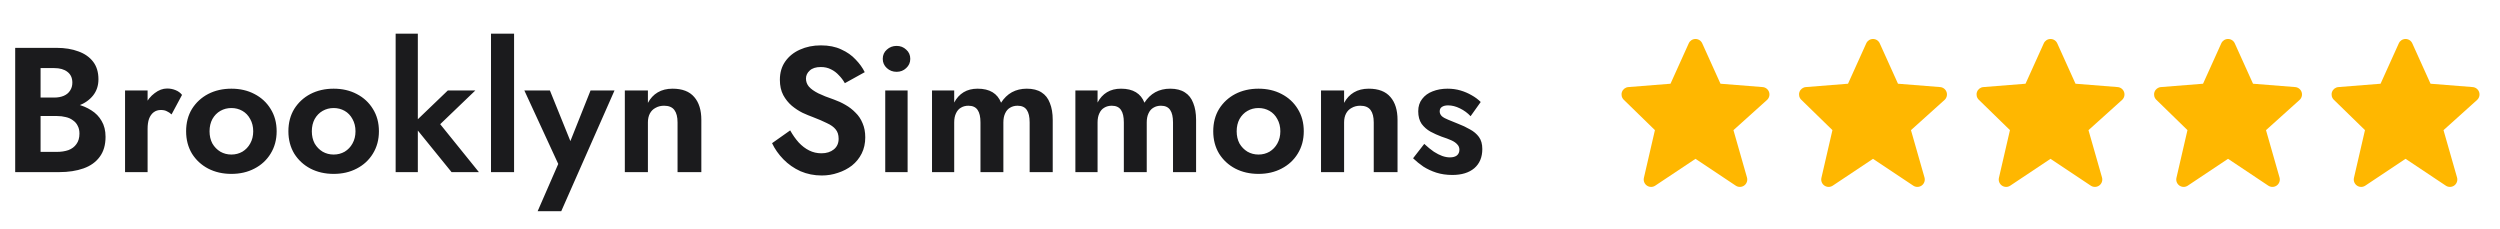<svg width="338" height="31" viewBox="0 0 338 31" fill="none" xmlns="http://www.w3.org/2000/svg">
<path d="M4.622 14.75H7.646C8.766 14.75 9.75 14.598 10.598 14.294C11.446 13.974 12.11 13.51 12.59 12.902C13.07 12.294 13.31 11.566 13.31 10.718C13.31 9.758 13.07 8.966 12.59 8.342C12.11 7.718 11.446 7.254 10.598 6.95C9.75 6.63 8.766 6.47 7.646 6.47H2.054V23.27H8.006C9.254 23.27 10.35 23.102 11.294 22.766C12.238 22.43 12.966 21.91 13.478 21.206C14.006 20.502 14.27 19.598 14.27 18.494C14.27 17.662 14.094 16.95 13.742 16.358C13.406 15.766 12.942 15.286 12.35 14.918C11.758 14.534 11.086 14.254 10.334 14.078C9.598 13.902 8.822 13.814 8.006 13.814H4.622V15.686H7.694C8.126 15.686 8.526 15.734 8.894 15.83C9.262 15.91 9.582 16.054 9.854 16.262C10.142 16.454 10.358 16.702 10.502 17.006C10.662 17.294 10.742 17.646 10.742 18.062C10.742 18.638 10.606 19.11 10.334 19.478C10.078 19.846 9.718 20.118 9.254 20.294C8.79 20.454 8.27 20.534 7.694 20.534H5.486V9.206H7.334C8.086 9.206 8.678 9.374 9.11 9.71C9.558 10.046 9.782 10.534 9.782 11.174C9.782 11.59 9.678 11.95 9.47 12.254C9.278 12.558 8.998 12.79 8.63 12.95C8.262 13.11 7.83 13.19 7.334 13.19H4.622V14.75ZM19.955 12.23H16.907V23.27H19.955V12.23ZM23.195 15.47L24.611 12.83C24.387 12.542 24.091 12.326 23.723 12.182C23.371 12.038 22.995 11.966 22.595 11.966C22.019 11.966 21.459 12.174 20.915 12.59C20.371 12.99 19.931 13.534 19.595 14.222C19.259 14.894 19.091 15.67 19.091 16.55L19.955 17.414C19.955 16.886 20.019 16.438 20.147 16.07C20.291 15.686 20.499 15.39 20.771 15.182C21.043 14.974 21.371 14.87 21.755 14.87C22.075 14.87 22.339 14.926 22.547 15.038C22.771 15.134 22.987 15.278 23.195 15.47ZM25.163 17.75C25.163 18.886 25.427 19.894 25.955 20.774C26.499 21.638 27.227 22.31 28.139 22.79C29.067 23.27 30.115 23.51 31.283 23.51C32.451 23.51 33.491 23.27 34.403 22.79C35.331 22.31 36.059 21.638 36.587 20.774C37.131 19.894 37.403 18.886 37.403 17.75C37.403 16.598 37.131 15.59 36.587 14.726C36.059 13.862 35.331 13.19 34.403 12.71C33.491 12.23 32.451 11.99 31.283 11.99C30.115 11.99 29.067 12.23 28.139 12.71C27.227 13.19 26.499 13.862 25.955 14.726C25.427 15.59 25.163 16.598 25.163 17.75ZM28.331 17.75C28.331 17.126 28.459 16.574 28.715 16.094C28.987 15.614 29.347 15.246 29.795 14.99C30.243 14.734 30.739 14.606 31.283 14.606C31.827 14.606 32.323 14.734 32.771 14.99C33.219 15.246 33.571 15.614 33.827 16.094C34.099 16.574 34.235 17.126 34.235 17.75C34.235 18.374 34.099 18.926 33.827 19.406C33.571 19.87 33.219 20.238 32.771 20.51C32.323 20.766 31.827 20.894 31.283 20.894C30.739 20.894 30.243 20.766 29.795 20.51C29.347 20.238 28.987 19.87 28.715 19.406C28.459 18.926 28.331 18.374 28.331 17.75ZM38.991 17.75C38.991 18.886 39.255 19.894 39.783 20.774C40.327 21.638 41.055 22.31 41.967 22.79C42.895 23.27 43.943 23.51 45.111 23.51C46.279 23.51 47.319 23.27 48.231 22.79C49.159 22.31 49.887 21.638 50.415 20.774C50.959 19.894 51.231 18.886 51.231 17.75C51.231 16.598 50.959 15.59 50.415 14.726C49.887 13.862 49.159 13.19 48.231 12.71C47.319 12.23 46.279 11.99 45.111 11.99C43.943 11.99 42.895 12.23 41.967 12.71C41.055 13.19 40.327 13.862 39.783 14.726C39.255 15.59 38.991 16.598 38.991 17.75ZM42.159 17.75C42.159 17.126 42.287 16.574 42.543 16.094C42.815 15.614 43.175 15.246 43.623 14.99C44.071 14.734 44.567 14.606 45.111 14.606C45.655 14.606 46.151 14.734 46.599 14.99C47.047 15.246 47.399 15.614 47.655 16.094C47.927 16.574 48.063 17.126 48.063 17.75C48.063 18.374 47.927 18.926 47.655 19.406C47.399 19.87 47.047 20.238 46.599 20.51C46.151 20.766 45.655 20.894 45.111 20.894C44.567 20.894 44.071 20.766 43.623 20.51C43.175 20.238 42.815 19.87 42.543 19.406C42.287 18.926 42.159 18.374 42.159 17.75ZM53.491 4.55V23.27H56.491V4.55H53.491ZM60.547 12.23L55.795 16.79L61.051 23.27H64.747L59.515 16.79L64.267 12.23H60.547ZM66.383 4.55V23.27H69.503V4.55H66.383ZM83.083 12.23H79.843L76.363 20.966L77.899 21.014L74.347 12.23H70.891L75.475 22.166L72.691 28.55H75.883L83.083 12.23ZM91.605 16.55V23.27H94.821V16.214C94.821 14.886 94.501 13.854 93.861 13.118C93.221 12.366 92.245 11.99 90.933 11.99C90.149 11.99 89.477 12.158 88.917 12.494C88.373 12.814 87.933 13.286 87.597 13.91V12.23H84.477V23.27H87.597V16.55C87.597 16.086 87.685 15.686 87.861 15.35C88.037 15.014 88.293 14.758 88.629 14.582C88.965 14.39 89.349 14.294 89.781 14.294C90.421 14.294 90.885 14.486 91.173 14.87C91.461 15.254 91.605 15.814 91.605 16.55ZM106.831 17.63L104.383 19.358C104.751 20.142 105.263 20.87 105.919 21.542C106.575 22.214 107.343 22.75 108.223 23.15C109.119 23.534 110.079 23.726 111.103 23.726C111.871 23.726 112.599 23.606 113.287 23.366C113.991 23.142 114.623 22.814 115.183 22.382C115.743 21.934 116.183 21.39 116.503 20.75C116.823 20.11 116.983 19.382 116.983 18.566C116.983 17.846 116.863 17.214 116.623 16.67C116.399 16.11 116.079 15.63 115.663 15.23C115.263 14.814 114.807 14.462 114.295 14.174C113.799 13.886 113.279 13.646 112.735 13.454C111.887 13.166 111.183 12.886 110.623 12.614C110.063 12.326 109.647 12.03 109.375 11.726C109.103 11.406 108.967 11.038 108.967 10.622C108.967 10.206 109.135 9.846 109.471 9.542C109.807 9.222 110.311 9.062 110.983 9.062C111.495 9.062 111.951 9.166 112.351 9.374C112.751 9.566 113.103 9.83 113.407 10.166C113.727 10.486 113.999 10.846 114.223 11.246L116.911 9.758C116.623 9.166 116.215 8.598 115.687 8.054C115.175 7.494 114.527 7.038 113.743 6.686C112.975 6.318 112.055 6.134 110.983 6.134C109.943 6.134 108.999 6.326 108.151 6.71C107.319 7.078 106.655 7.614 106.159 8.318C105.679 9.006 105.439 9.83 105.439 10.79C105.439 11.59 105.591 12.278 105.895 12.854C106.199 13.414 106.583 13.894 107.047 14.294C107.511 14.678 107.999 14.998 108.511 15.254C109.039 15.494 109.503 15.686 109.903 15.83C110.655 16.118 111.287 16.39 111.799 16.646C112.327 16.886 112.719 17.166 112.975 17.486C113.247 17.806 113.383 18.23 113.383 18.758C113.383 19.366 113.167 19.846 112.735 20.198C112.303 20.55 111.743 20.726 111.055 20.726C110.463 20.726 109.911 20.598 109.399 20.342C108.887 20.086 108.415 19.726 107.983 19.262C107.567 18.798 107.183 18.254 106.831 17.63ZM119.349 7.958C119.349 8.454 119.533 8.87 119.901 9.206C120.269 9.542 120.709 9.71 121.221 9.71C121.733 9.71 122.165 9.542 122.517 9.206C122.885 8.87 123.069 8.454 123.069 7.958C123.069 7.446 122.885 7.03 122.517 6.71C122.165 6.374 121.733 6.206 121.221 6.206C120.709 6.206 120.269 6.374 119.901 6.71C119.533 7.03 119.349 7.446 119.349 7.958ZM119.685 12.23V23.27H122.709V12.23H119.685ZM142.328 16.214C142.328 15.318 142.2 14.558 141.944 13.934C141.704 13.294 141.328 12.814 140.816 12.494C140.304 12.158 139.64 11.99 138.824 11.99C138.072 11.99 137.4 12.15 136.808 12.47C136.232 12.79 135.744 13.262 135.344 13.886C135.104 13.262 134.72 12.79 134.192 12.47C133.664 12.15 132.992 11.99 132.176 11.99C131.44 11.99 130.808 12.15 130.28 12.47C129.752 12.79 129.328 13.254 129.008 13.862V12.23H126.008V23.27H129.008V16.55C129.008 16.07 129.088 15.662 129.248 15.326C129.408 14.974 129.632 14.718 129.92 14.558C130.208 14.382 130.544 14.294 130.928 14.294C131.504 14.294 131.92 14.486 132.176 14.87C132.432 15.238 132.56 15.798 132.56 16.55V23.27H135.656V16.55C135.656 16.07 135.736 15.662 135.896 15.326C136.056 14.974 136.28 14.718 136.568 14.558C136.856 14.382 137.192 14.294 137.576 14.294C138.152 14.294 138.568 14.486 138.824 14.87C139.08 15.238 139.208 15.798 139.208 16.55V23.27H142.328V16.214ZM161.711 16.214C161.711 15.318 161.583 14.558 161.327 13.934C161.087 13.294 160.711 12.814 160.199 12.494C159.687 12.158 159.023 11.99 158.207 11.99C157.455 11.99 156.783 12.15 156.191 12.47C155.615 12.79 155.127 13.262 154.727 13.886C154.487 13.262 154.103 12.79 153.575 12.47C153.047 12.15 152.375 11.99 151.559 11.99C150.823 11.99 150.191 12.15 149.663 12.47C149.135 12.79 148.711 13.254 148.391 13.862V12.23H145.391V23.27H148.391V16.55C148.391 16.07 148.471 15.662 148.631 15.326C148.791 14.974 149.015 14.718 149.303 14.558C149.591 14.382 149.927 14.294 150.311 14.294C150.887 14.294 151.303 14.486 151.559 14.87C151.815 15.238 151.943 15.798 151.943 16.55V23.27H155.039V16.55C155.039 16.07 155.119 15.662 155.279 15.326C155.439 14.974 155.663 14.718 155.951 14.558C156.239 14.382 156.575 14.294 156.959 14.294C157.535 14.294 157.951 14.486 158.207 14.87C158.463 15.238 158.591 15.798 158.591 16.55V23.27H161.711V16.214ZM164.03 17.75C164.03 18.886 164.294 19.894 164.822 20.774C165.366 21.638 166.094 22.31 167.006 22.79C167.934 23.27 168.982 23.51 170.15 23.51C171.318 23.51 172.358 23.27 173.27 22.79C174.198 22.31 174.926 21.638 175.454 20.774C175.998 19.894 176.27 18.886 176.27 17.75C176.27 16.598 175.998 15.59 175.454 14.726C174.926 13.862 174.198 13.19 173.27 12.71C172.358 12.23 171.318 11.99 170.15 11.99C168.982 11.99 167.934 12.23 167.006 12.71C166.094 13.19 165.366 13.862 164.822 14.726C164.294 15.59 164.03 16.598 164.03 17.75ZM167.198 17.75C167.198 17.126 167.326 16.574 167.582 16.094C167.854 15.614 168.214 15.246 168.662 14.99C169.11 14.734 169.606 14.606 170.15 14.606C170.694 14.606 171.19 14.734 171.638 14.99C172.086 15.246 172.438 15.614 172.694 16.094C172.966 16.574 173.102 17.126 173.102 17.75C173.102 18.374 172.966 18.926 172.694 19.406C172.438 19.87 172.086 20.238 171.638 20.51C171.19 20.766 170.694 20.894 170.15 20.894C169.606 20.894 169.11 20.766 168.662 20.51C168.214 20.238 167.854 19.87 167.582 19.406C167.326 18.926 167.198 18.374 167.198 17.75ZM185.73 16.55V23.27H188.946V16.214C188.946 14.886 188.626 13.854 187.986 13.118C187.346 12.366 186.37 11.99 185.058 11.99C184.274 11.99 183.602 12.158 183.042 12.494C182.498 12.814 182.058 13.286 181.722 13.91V12.23H178.602V23.27H181.722V16.55C181.722 16.086 181.81 15.686 181.986 15.35C182.162 15.014 182.418 14.758 182.754 14.582C183.09 14.39 183.474 14.294 183.906 14.294C184.546 14.294 185.01 14.486 185.298 14.87C185.586 15.254 185.73 15.814 185.73 16.55ZM192.56 19.454L191.048 21.398C191.464 21.798 191.928 22.174 192.44 22.526C192.968 22.862 193.552 23.134 194.192 23.342C194.848 23.55 195.568 23.654 196.352 23.654C197.616 23.654 198.608 23.35 199.328 22.742C200.048 22.118 200.408 21.254 200.408 20.15C200.408 19.478 200.256 18.934 199.952 18.518C199.648 18.102 199.24 17.758 198.728 17.486C198.232 17.198 197.688 16.942 197.096 16.718C196.616 16.51 196.184 16.334 195.8 16.19C195.432 16.046 195.144 15.886 194.936 15.71C194.744 15.518 194.648 15.302 194.648 15.062C194.648 14.79 194.744 14.59 194.936 14.462C195.144 14.318 195.424 14.246 195.776 14.246C196.304 14.246 196.84 14.382 197.384 14.654C197.944 14.926 198.424 15.278 198.824 15.71L200.192 13.79C199.84 13.438 199.432 13.134 198.968 12.878C198.504 12.606 198 12.39 197.456 12.23C196.912 12.07 196.328 11.99 195.704 11.99C194.968 11.99 194.296 12.11 193.688 12.35C193.096 12.574 192.624 12.918 192.272 13.382C191.92 13.83 191.744 14.382 191.744 15.038C191.744 15.726 191.896 16.294 192.2 16.742C192.52 17.174 192.92 17.526 193.4 17.798C193.88 18.054 194.376 18.278 194.888 18.47C195.432 18.646 195.88 18.814 196.232 18.974C196.584 19.134 196.848 19.318 197.024 19.526C197.216 19.718 197.312 19.958 197.312 20.246C197.312 20.566 197.2 20.822 196.976 21.014C196.752 21.19 196.432 21.278 196.016 21.278C195.696 21.278 195.352 21.214 194.984 21.086C194.632 20.958 194.256 20.766 193.856 20.51C193.456 20.238 193.024 19.886 192.56 19.454Z" fill="#1B1B1D"/>
<path d="M239.177 12.449C239.048 12.071 238.707 11.804 238.309 11.773L232.608 11.32L230.141 5.859C229.98 5.5 229.623 5.27 229.23 5.27C228.837 5.27 228.48 5.5 228.319 5.858L225.852 11.32L220.151 11.773C219.76 11.804 219.423 12.061 219.29 12.43C219.157 12.799 219.251 13.212 219.532 13.486L223.745 17.593L222.255 24.045C222.163 24.444 222.324 24.859 222.661 25.092C222.833 25.21 223.031 25.27 223.23 25.27C223.423 25.27 223.617 25.214 223.785 25.102L229.23 21.472L234.675 25.102C235.023 25.334 235.48 25.325 235.82 25.078C236.158 24.831 236.307 24.398 236.192 23.996L234.363 17.596L238.899 13.514C239.196 13.246 239.305 12.828 239.177 12.449Z" fill="#FFB700"/>
<path d="M263.177 12.449C263.048 12.071 262.707 11.804 262.309 11.773L256.608 11.32L254.141 5.859C253.98 5.5 253.623 5.27 253.23 5.27C252.837 5.27 252.48 5.5 252.319 5.858L249.852 11.32L244.151 11.773C243.76 11.804 243.423 12.061 243.29 12.43C243.157 12.799 243.251 13.212 243.532 13.486L247.745 17.593L246.255 24.045C246.163 24.444 246.324 24.859 246.661 25.092C246.833 25.21 247.031 25.27 247.23 25.27C247.423 25.27 247.617 25.214 247.785 25.102L253.23 21.472L258.675 25.102C259.023 25.334 259.48 25.325 259.82 25.078C260.158 24.831 260.307 24.398 260.192 23.996L258.363 17.596L262.899 13.514C263.196 13.246 263.305 12.828 263.177 12.449Z" fill="#FFB700"/>
<path d="M287.177 12.449C287.048 12.071 286.707 11.804 286.309 11.773L280.608 11.32L278.141 5.859C277.98 5.5 277.623 5.27 277.23 5.27C276.837 5.27 276.48 5.5 276.319 5.858L273.852 11.32L268.151 11.773C267.76 11.804 267.423 12.061 267.29 12.43C267.157 12.799 267.251 13.212 267.532 13.486L271.745 17.593L270.255 24.045C270.163 24.444 270.324 24.859 270.661 25.092C270.833 25.21 271.031 25.27 271.23 25.27C271.423 25.27 271.617 25.214 271.785 25.102L277.23 21.472L282.675 25.102C283.023 25.334 283.48 25.325 283.82 25.078C284.158 24.831 284.307 24.398 284.192 23.996L282.363 17.596L286.899 13.514C287.196 13.246 287.305 12.828 287.177 12.449Z" fill="#FFB700"/>
<path d="M311.177 12.449C311.048 12.071 310.707 11.804 310.309 11.773L304.608 11.32L302.141 5.859C301.98 5.5 301.623 5.27 301.23 5.27C300.837 5.27 300.48 5.5 300.319 5.858L297.852 11.32L292.151 11.773C291.76 11.804 291.423 12.061 291.29 12.43C291.157 12.799 291.251 13.212 291.532 13.486L295.745 17.593L294.255 24.045C294.163 24.444 294.324 24.859 294.661 25.092C294.833 25.21 295.031 25.27 295.23 25.27C295.423 25.27 295.617 25.214 295.785 25.102L301.23 21.472L306.675 25.102C307.023 25.334 307.48 25.325 307.82 25.078C308.158 24.831 308.307 24.398 308.192 23.996L306.363 17.596L310.899 13.514C311.196 13.246 311.305 12.828 311.177 12.449Z" fill="#FFB700"/>
<path d="M335.177 12.449C335.048 12.071 334.707 11.804 334.309 11.773L328.608 11.32L326.141 5.859C325.98 5.5 325.623 5.27 325.23 5.27C324.837 5.27 324.48 5.5 324.319 5.858L321.852 11.32L316.151 11.773C315.76 11.804 315.423 12.061 315.29 12.43C315.157 12.799 315.251 13.212 315.532 13.486L319.745 17.593L318.255 24.045C318.163 24.444 318.324 24.859 318.661 25.092C318.833 25.21 319.031 25.27 319.23 25.27C319.423 25.27 319.617 25.214 319.785 25.102L325.23 21.472L330.675 25.102C331.023 25.334 331.48 25.325 331.82 25.078C332.158 24.831 332.307 24.398 332.192 23.996L330.363 17.596L334.899 13.514C335.196 13.246 335.305 12.828 335.177 12.449Z" fill="#FFB700"/>
</svg>
